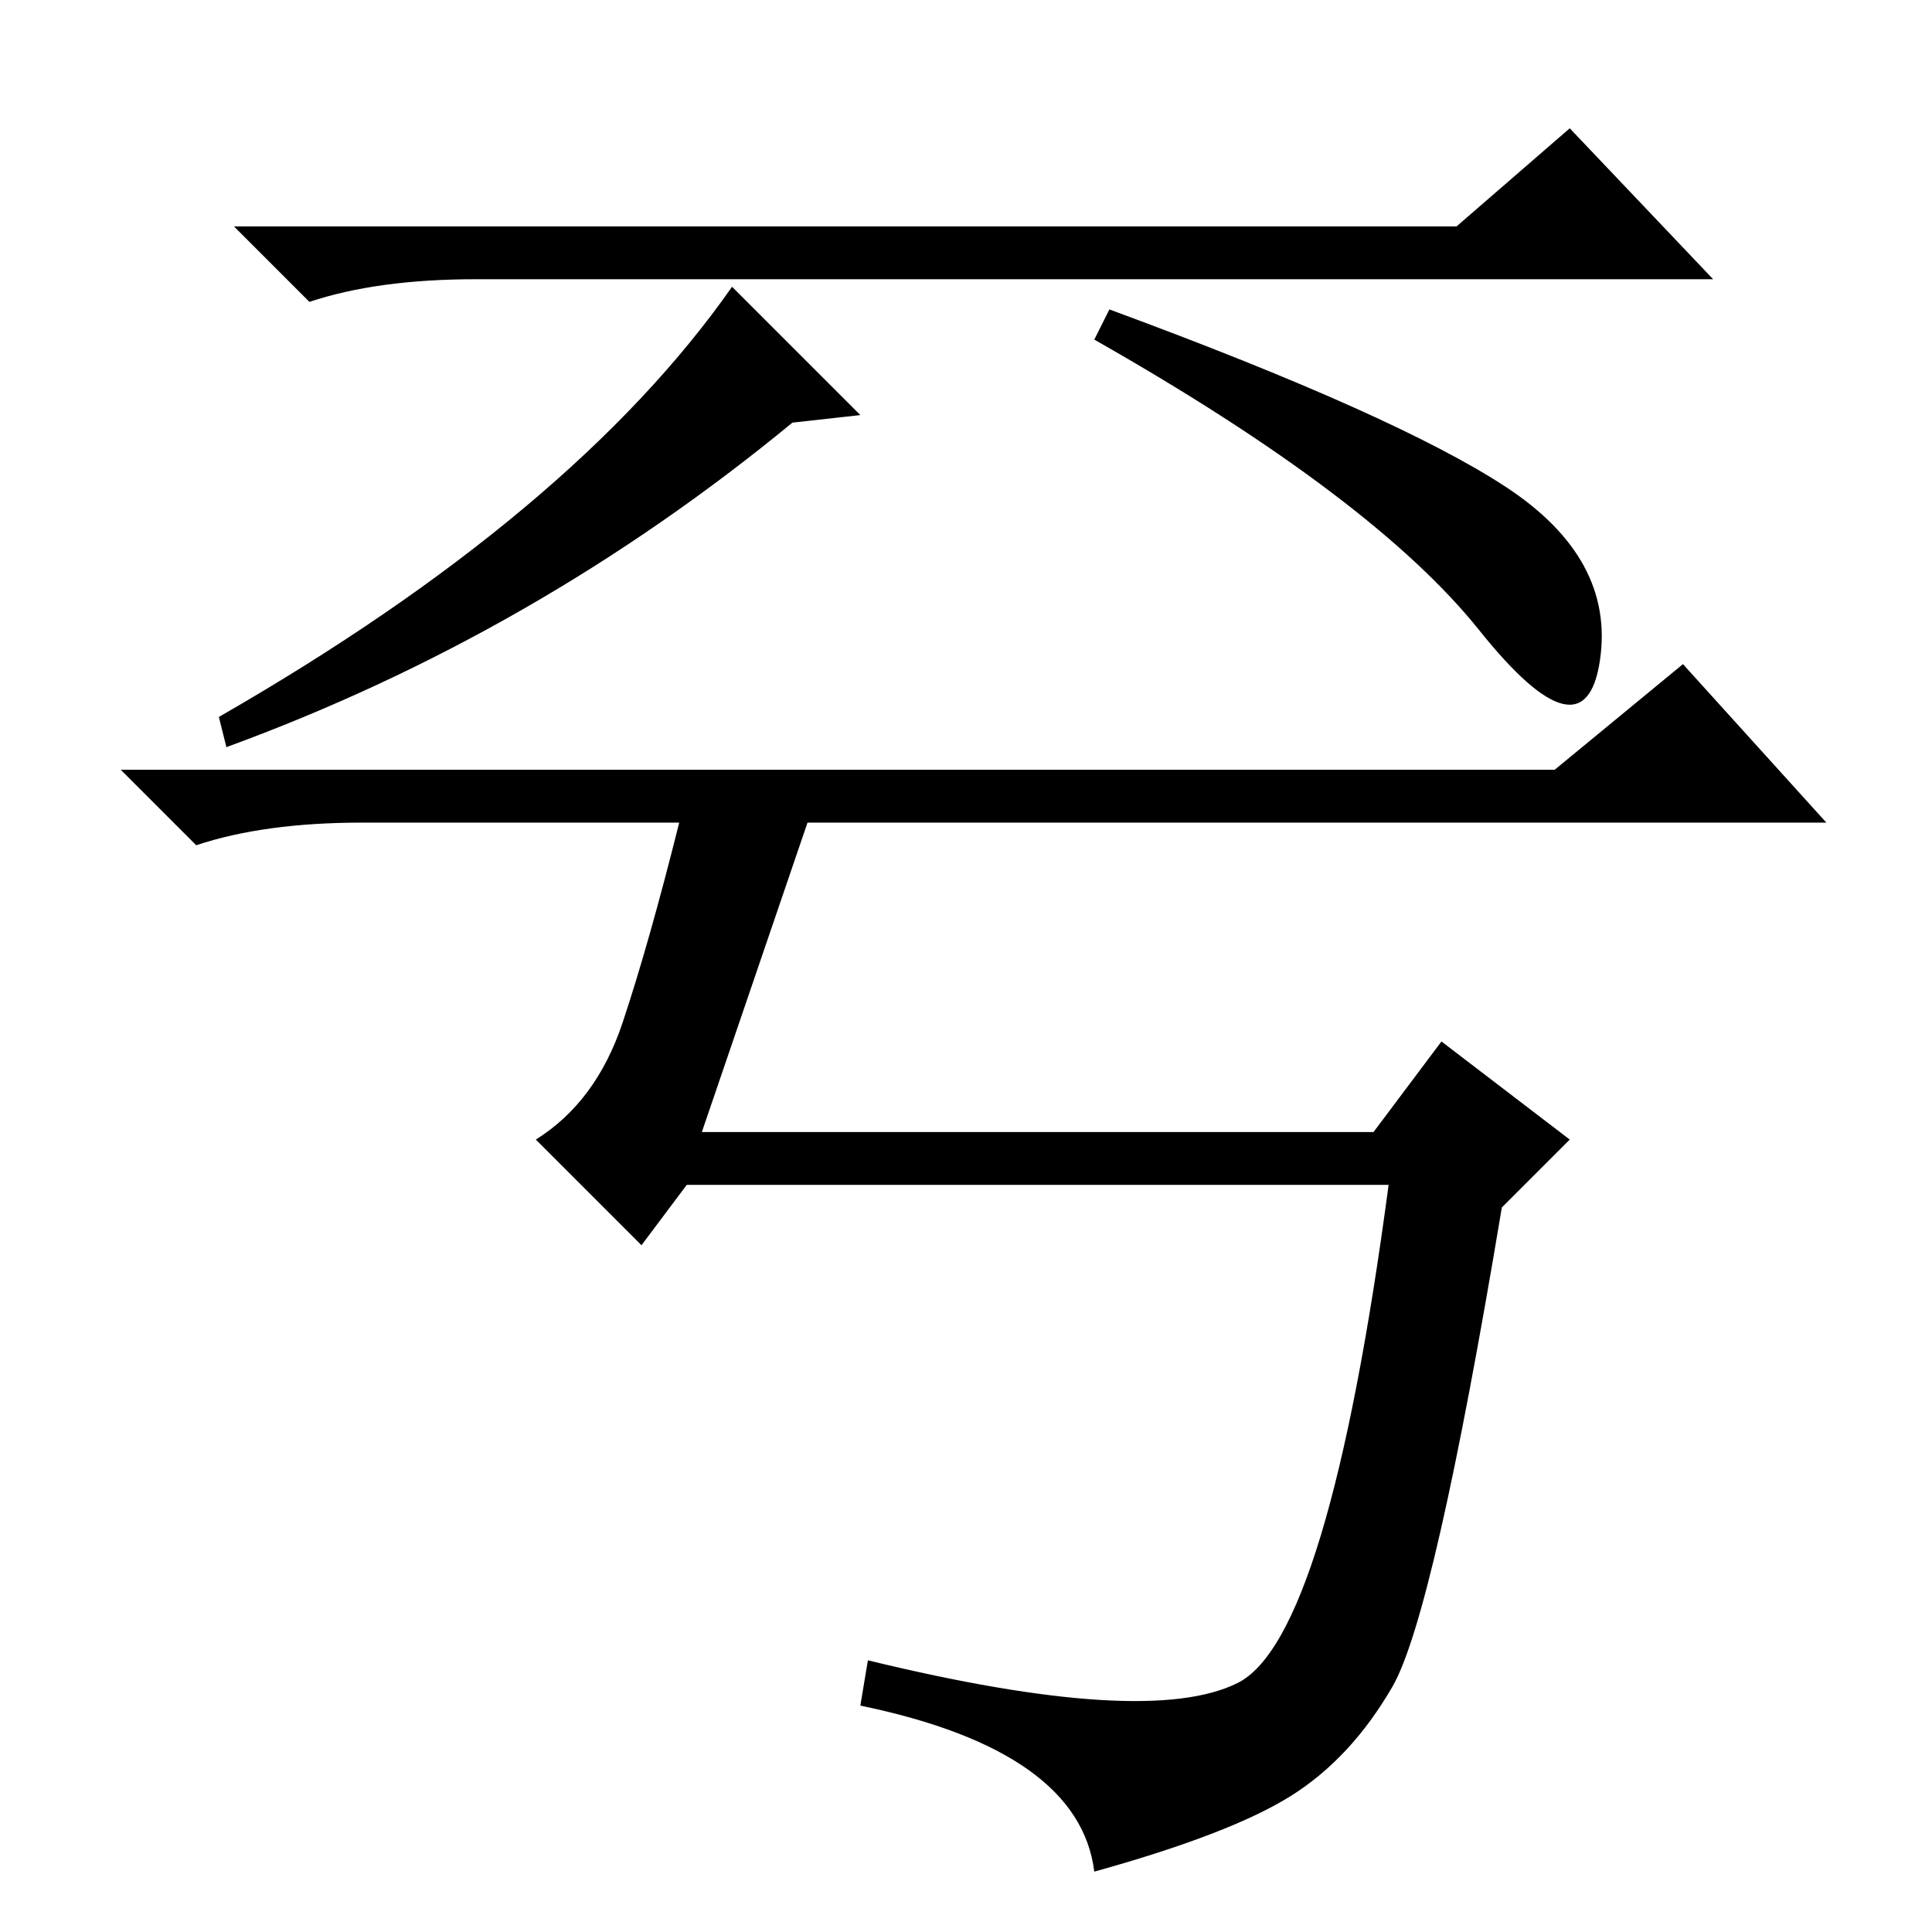 <?xml version="1.0" standalone="no"?>
<!DOCTYPE svg PUBLIC "-//W3C//DTD SVG 1.1//EN" "http://www.w3.org/Graphics/SVG/1.1/DTD/svg11.dtd" >
<svg xmlns="http://www.w3.org/2000/svg" xmlns:xlink="http://www.w3.org/1999/xlink" version="1.1" viewBox="0 -36 256 256">
  <g transform="matrix(1 0 0 -1 0 220)">
   <path fill="currentColor"
d="M193 226l15 13l19 -20h-164q-13 0 -22 -3l-10 10h162zM105 200q-34 -28 -75 -43l-1 4q47 27 68 57l17 -17zM147 215q38 -14 52.5 -23.5t12.5 -23t-16 4t-51 38.5zM184.5 32.5q-5.5 -9.5 -13.5 -14.5t-26 -10q-2 16 -31 22l1 6q37 -9 49 -3t20 66h-93l-6 -8l-14 14
q8 5 11.5 15.5t7.5 26.5h-42q-13 0 -22 -3l-10 10h190l17 14l19 -21h-135l-14 -41h89l9 12l17 -13l-9 -9q-9 -54 -14.5 -63.5z" />
  </g>

</svg>
